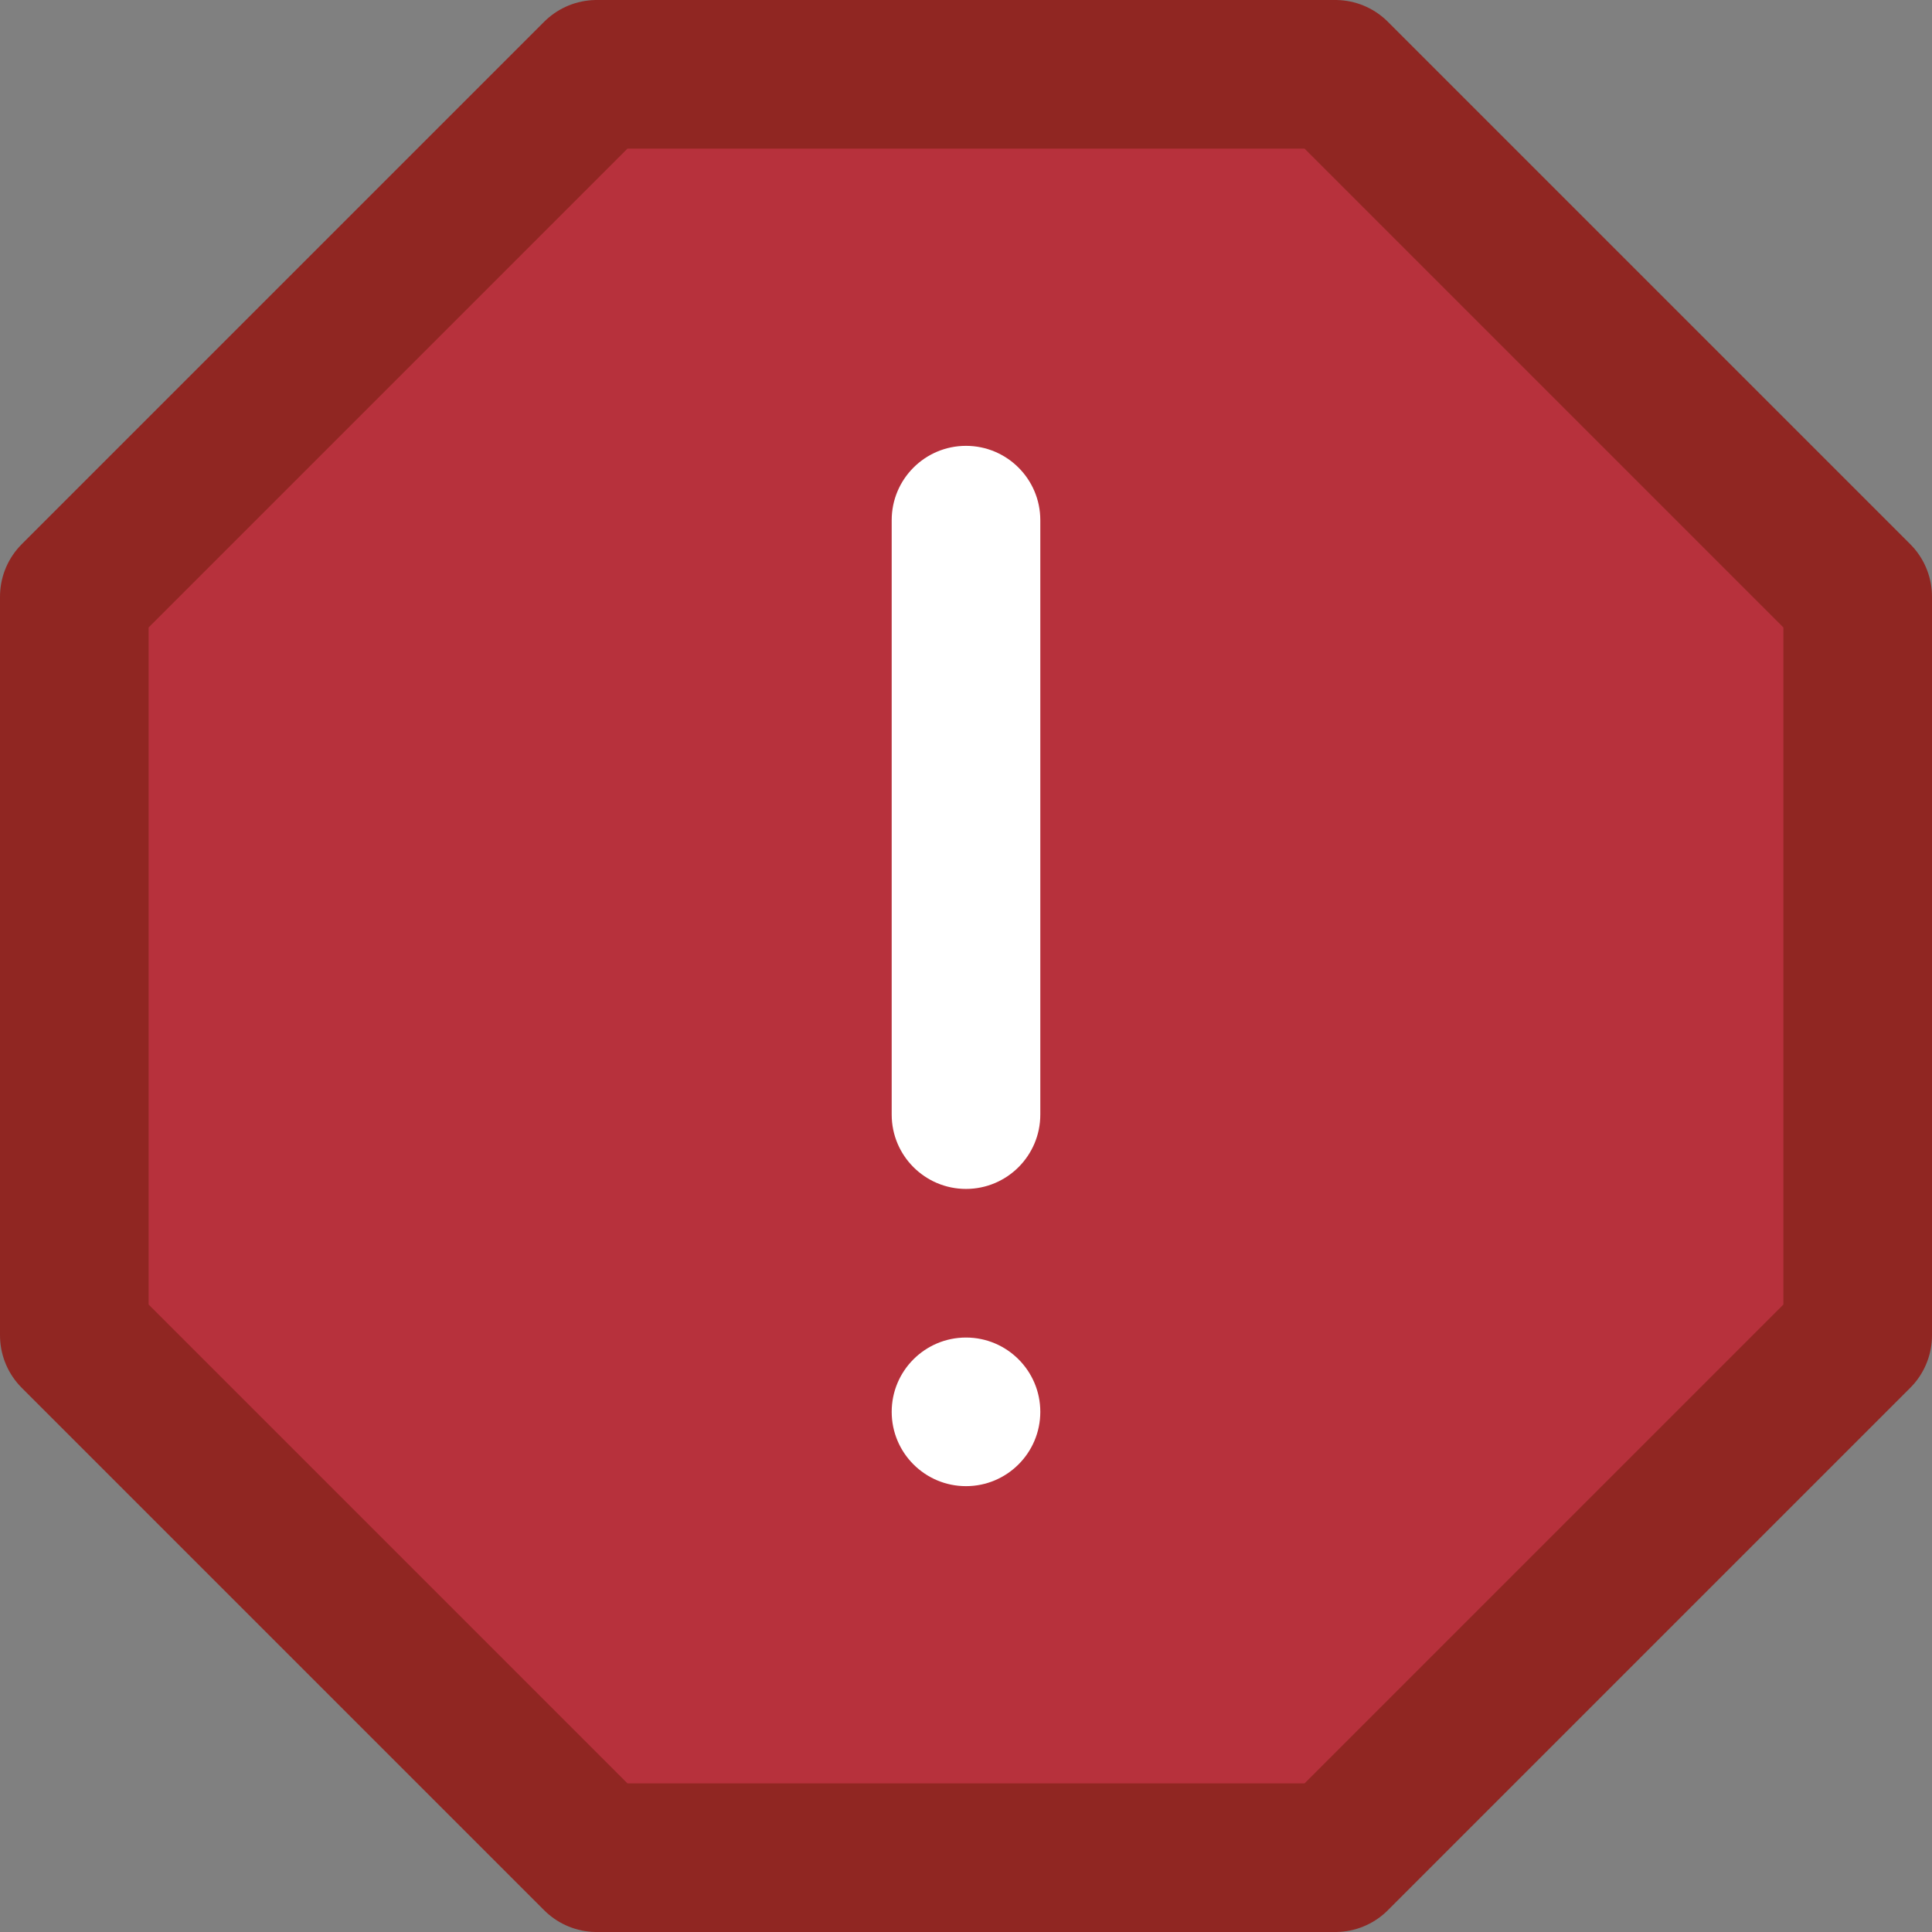 <svg width="13" height="13" viewBox="0 0 13 13" fill="none" xmlns="http://www.w3.org/2000/svg">
<rect x="0" y="0" width="13" height="13" fill="#808080" stroke="none"/>
<path d="M4.015 0.5L8.985 0.5L12.5 4.015V8.985L8.985 12.5H4.015L0.5 8.985L0.5 4.015L4.015 0.5Z" fill="#B7313C" stroke="#902622" stroke-linejoin="round"/>
<path d="M7 9.5C7 9.776 6.776 10 6.5 10C6.224 10 6 9.776 6 9.5C6 9.224 6.224 9 6.5 9C6.776 9 7 9.224 7 9.5Z" fill="#FFFFFF"/>
<path fill-rule="evenodd" clip-rule="evenodd" d="M6.5 3C6.776 3 7 3.224 7 3.5V7.5C7 7.776 6.776 8 6.5 8C6.224 8 6 7.776 6 7.5V3.5C6 3.224 6.224 3 6.5 3Z" fill="white"/>
</svg>
